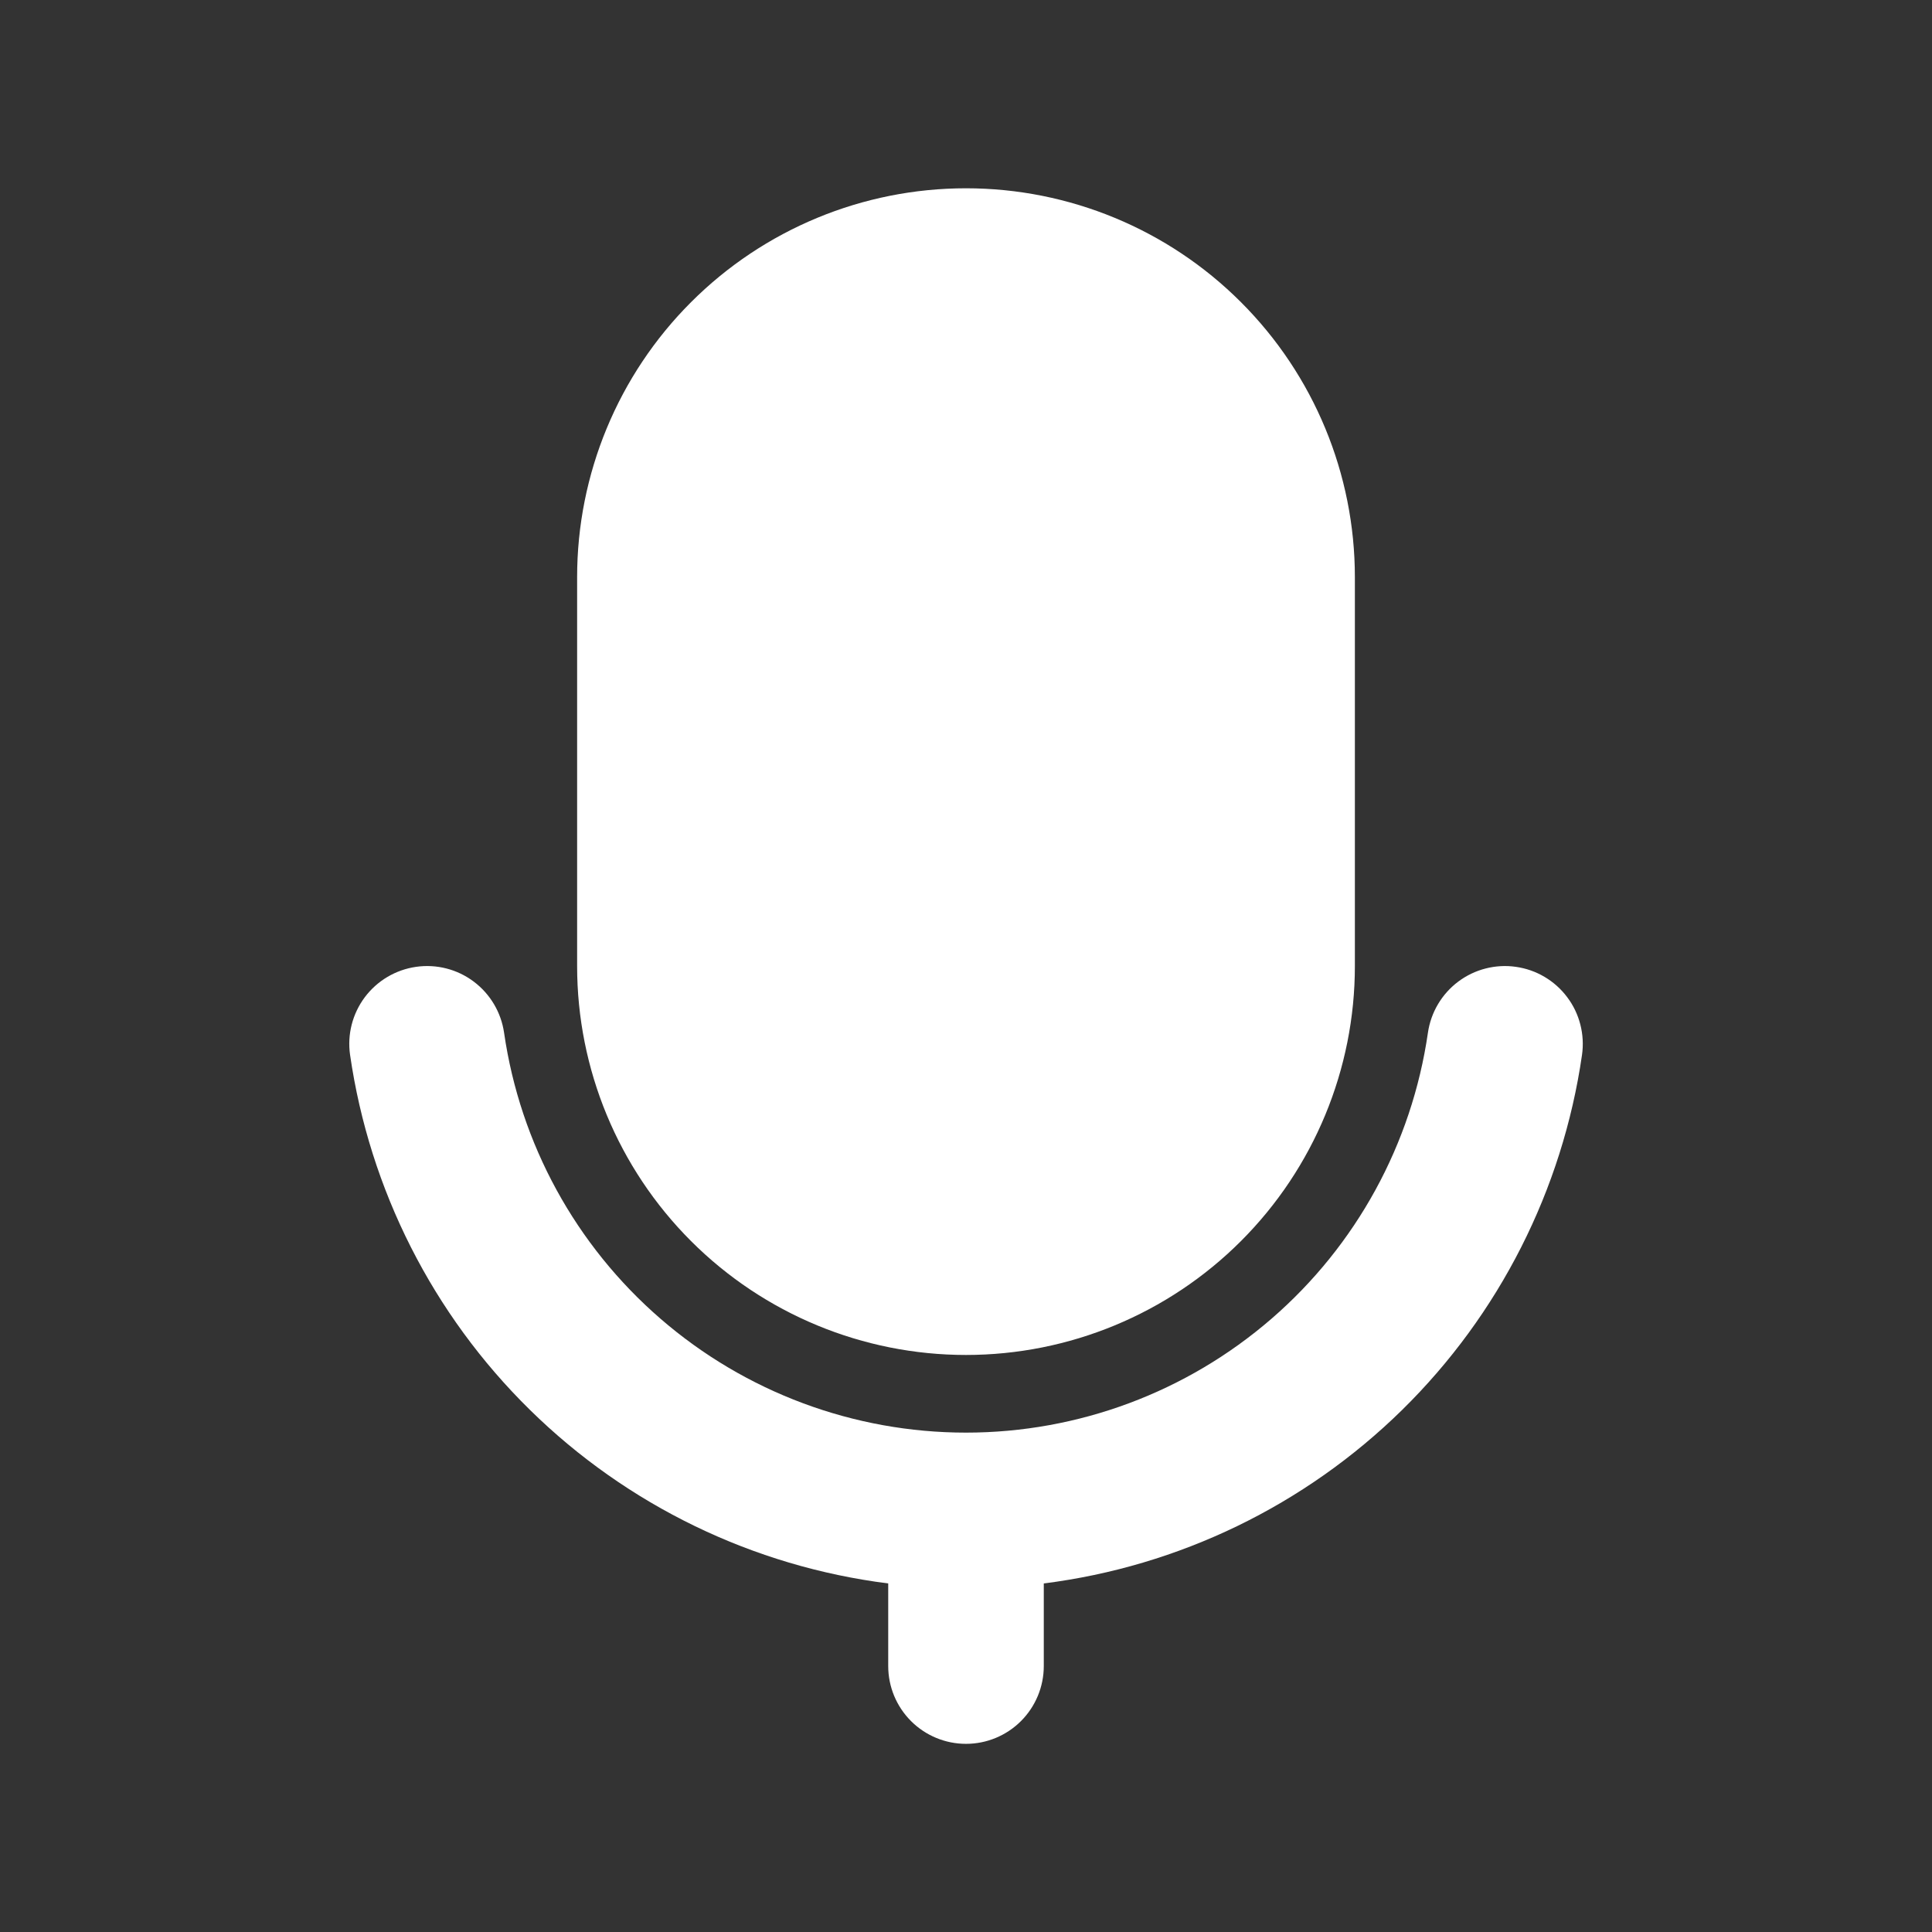 <svg width="46" height="46" viewBox="0 0 46 46" fill="none" xmlns="http://www.w3.org/2000/svg">
    <rect x="0" y="0" width="46" height="46" fill="#333333" stroke="none"/>
    <path d="M36.093 23.02C36.334 23.054 36.566 23.135 36.775 23.259C36.985 23.383 37.168 23.547 37.314 23.742C37.461 23.936 37.567 24.158 37.627 24.394C37.688 24.63 37.701 24.875 37.667 25.116C37.203 28.327 35.697 31.298 33.383 33.571C31.068 35.844 28.071 37.295 24.852 37.701V39.668C24.852 40.159 24.657 40.63 24.309 40.978C23.962 41.325 23.491 41.52 23 41.52C22.509 41.52 22.038 41.325 21.691 40.978C21.343 40.63 21.148 40.159 21.148 39.668V37.701C17.93 37.295 14.933 35.843 12.619 33.57C10.304 31.297 8.8 28.327 8.335 25.116C8.265 24.63 8.392 24.136 8.686 23.743C8.981 23.35 9.419 23.09 9.906 23.02C10.392 22.95 10.886 23.076 11.279 23.371C11.672 23.666 11.932 24.104 12.002 24.59C12.385 27.234 13.707 29.651 15.727 31.399C17.747 33.148 20.329 34.11 23 34.11C25.671 34.11 28.253 33.148 30.273 31.399C32.293 29.651 33.615 27.234 33.998 24.59C34.033 24.349 34.114 24.118 34.238 23.909C34.362 23.7 34.526 23.517 34.721 23.371C34.916 23.225 35.137 23.119 35.373 23.059C35.608 22.999 35.852 22.985 36.093 23.02ZM23 4.483C25.456 4.483 27.811 5.458 29.547 7.195C31.284 8.931 32.259 11.287 32.259 13.742V23.001C32.259 25.457 31.284 27.812 29.547 29.549C27.811 31.285 25.456 32.261 23 32.261C20.544 32.261 18.189 31.285 16.453 29.549C14.716 27.812 13.741 25.457 13.741 23.001V13.742C13.741 11.287 14.716 8.931 16.453 7.195C18.189 5.458 20.544 4.483 23 4.483Z" fill="white"/>
</svg>
